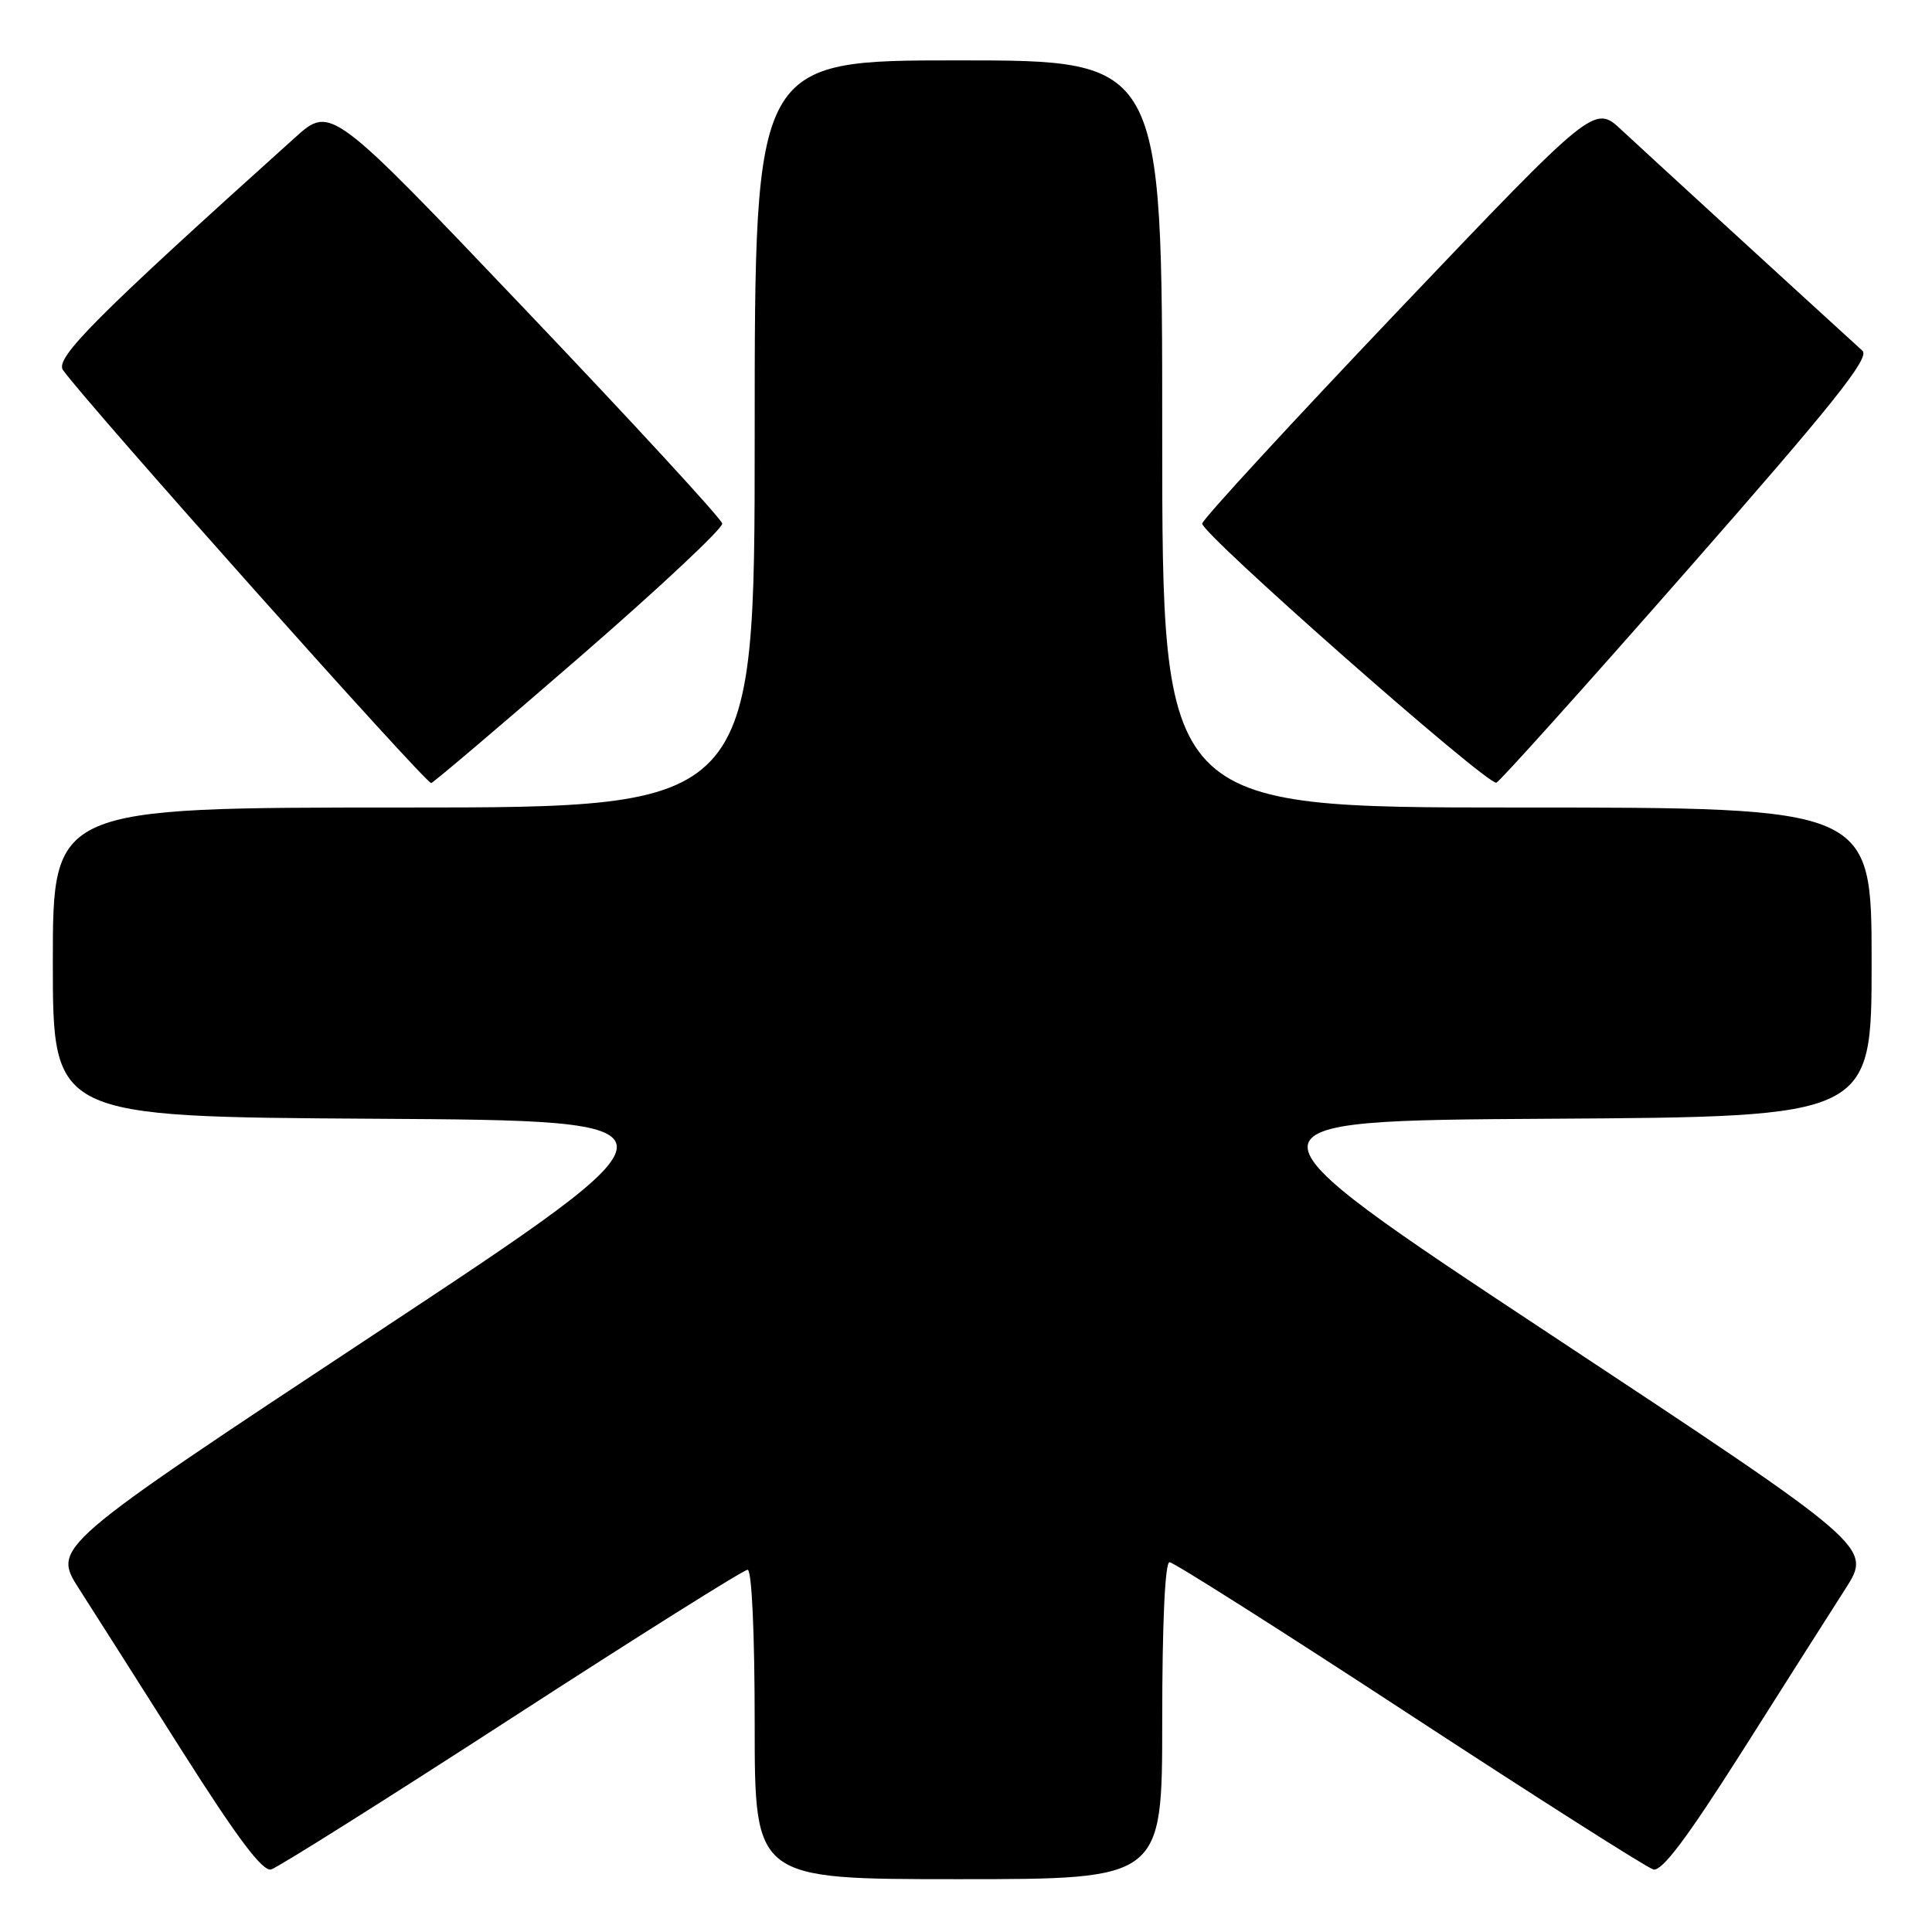 <?xml version="1.0" encoding="UTF-8" standalone="no"?>
<!DOCTYPE svg PUBLIC "-//W3C//DTD SVG 1.1//EN" "http://www.w3.org/Graphics/SVG/1.1/DTD/svg11.dtd" >
<svg xmlns="http://www.w3.org/2000/svg" xmlns:xlink="http://www.w3.org/1999/xlink" version="1.1" viewBox="0 0 256 256">
 <g >
 <path fill="currentColor"
d=" M 154.00 228.00 C 154.00 215.11 154.37 207.00 154.97 207.00 C 155.50 207.00 169.79 216.06 186.72 227.14 C 203.65 238.21 218.21 247.47 219.07 247.71 C 220.20 248.02 223.52 243.59 230.82 232.10 C 236.41 223.27 242.58 213.56 244.53 210.52 C 248.07 204.99 248.07 204.99 205.33 176.75 C 162.59 148.50 162.59 148.50 205.29 148.24 C 248.00 147.98 248.00 147.98 248.00 127.49 C 248.00 107.00 248.00 107.00 201.00 107.00 C 154.00 107.00 154.00 107.00 154.00 57.50 C 154.00 8.00 154.00 8.00 127.00 8.00 C 100.00 8.00 100.00 8.00 100.00 57.50 C 100.00 107.00 100.00 107.00 53.50 107.00 C 7.00 107.00 7.00 107.00 7.00 127.49 C 7.00 147.98 7.00 147.98 49.71 148.24 C 92.41 148.50 92.41 148.50 49.67 176.75 C 6.93 204.99 6.93 204.99 10.47 210.52 C 12.42 213.56 18.59 223.27 24.18 232.10 C 31.48 243.60 34.80 248.02 35.93 247.71 C 36.79 247.47 51.14 238.44 67.81 227.64 C 84.48 216.84 98.55 208.00 99.06 208.00 C 99.62 208.00 100.00 216.39 100.00 228.50 C 100.00 249.00 100.00 249.00 127.00 249.00 C 154.00 249.00 154.00 249.00 154.00 228.00 Z  M 76.88 87.00 C 87.34 77.92 95.81 69.99 95.70 69.37 C 95.59 68.74 83.88 56.02 69.67 41.10 C 43.84 13.96 43.84 13.96 39.09 18.23 C 12.69 41.98 7.22 47.47 8.35 49.04 C 11.71 53.72 56.53 103.99 57.14 103.76 C 57.53 103.62 66.41 96.08 76.88 87.00 Z  M 223.56 75.56 C 243.00 53.42 247.80 47.40 246.78 46.47 C 237.81 38.30 217.68 19.85 214.88 17.24 C 211.27 13.85 211.27 13.85 185.38 41.04 C 171.15 56.00 159.41 68.74 159.30 69.37 C 159.08 70.62 197.04 104.06 198.28 103.71 C 198.70 103.58 210.08 90.92 223.56 75.56 Z "/>
</g>
</svg>